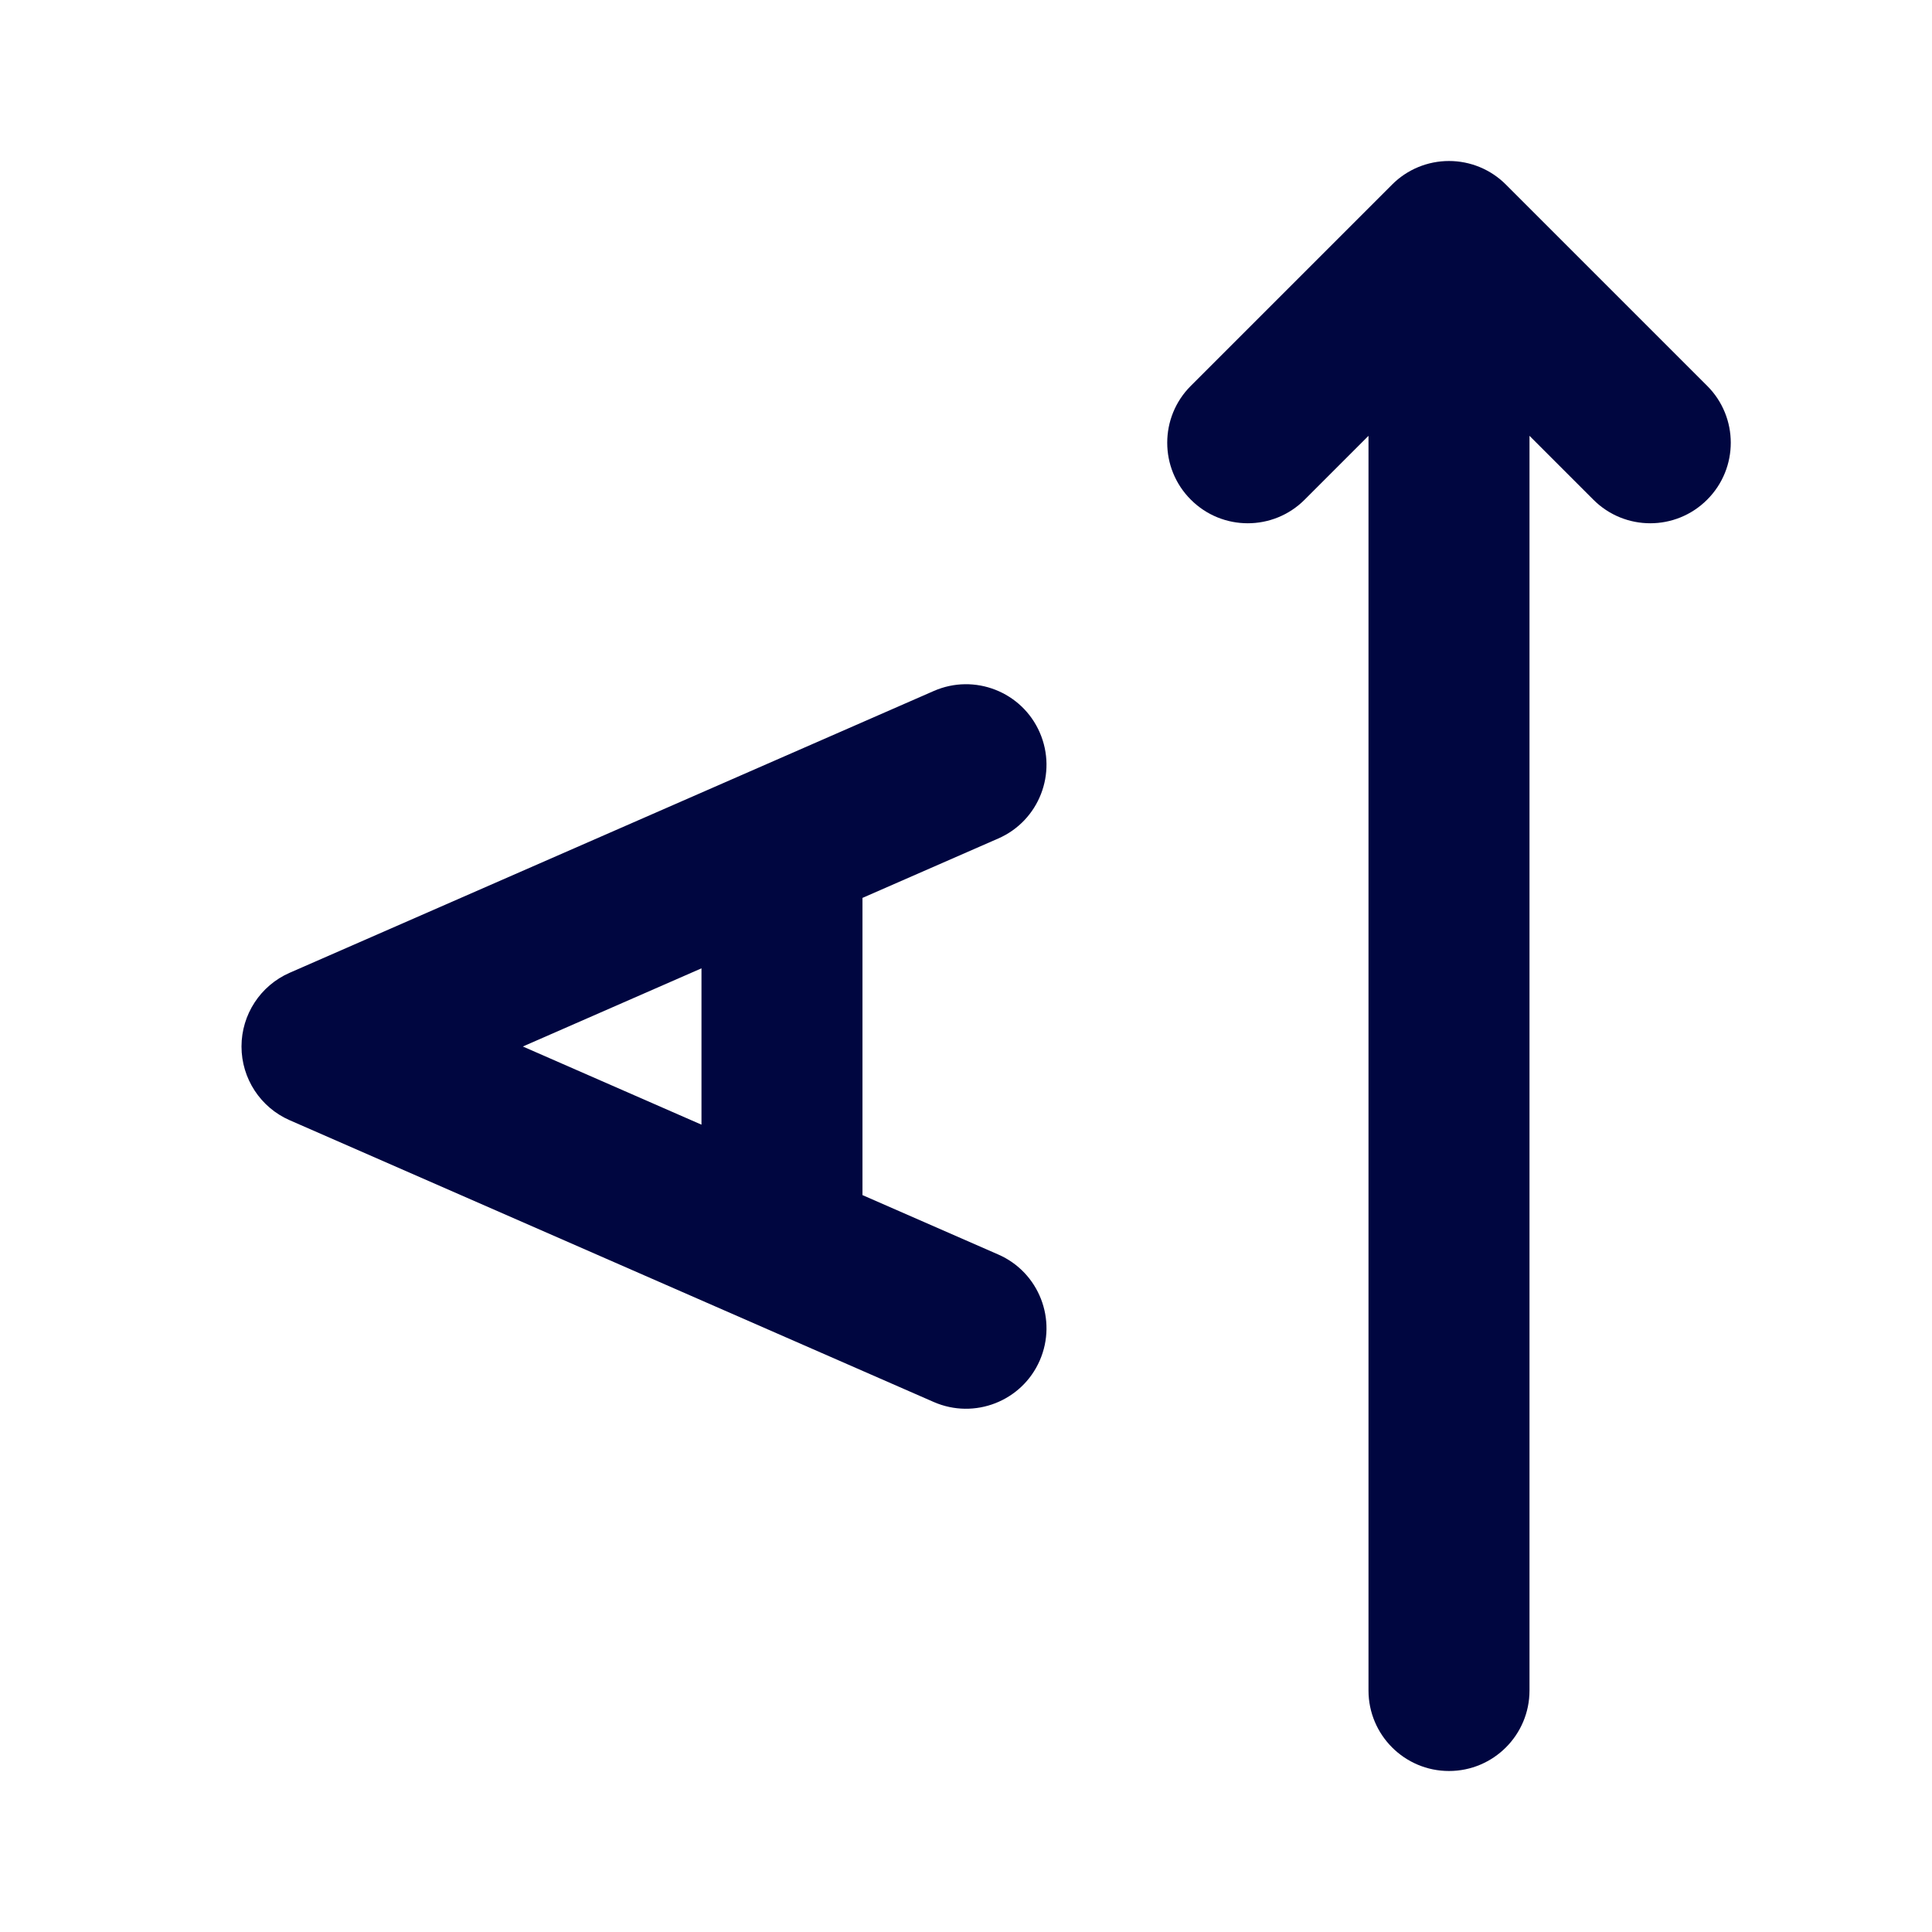<svg width="24" height="24" viewBox="0 0 24 24" fill="none" xmlns="http://www.w3.org/2000/svg">
<path fill-rule="evenodd" clip-rule="evenodd" d="M18 2C18.265 2 18.52 2.105 18.707 2.293L21.207 4.793C21.598 5.183 21.598 5.817 21.207 6.207C20.817 6.598 20.183 6.598 19.793 6.207L19 5.414L19 21C19 21.552 18.552 22 18 22C17.448 22 17 21.552 17 21L17 5.414L16.207 6.207C15.817 6.598 15.183 6.598 14.793 6.207C14.402 5.817 14.402 5.183 14.793 4.793L17.293 2.293C17.48 2.105 17.735 2 18 2ZM12.916 9.099C13.137 9.605 12.907 10.195 12.401 10.416L10.714 11.154V14.846L12.401 15.584C12.907 15.805 13.137 16.395 12.916 16.901C12.695 17.407 12.105 17.637 11.599 17.416L3.599 13.916C3.235 13.757 3 13.397 3 13C3 12.603 3.235 12.243 3.599 12.084L11.599 8.584C12.105 8.362 12.695 8.593 12.916 9.099ZM8.714 13.971V12.029L6.495 13L8.714 13.971Z" fill="#000640"/>
</svg>
